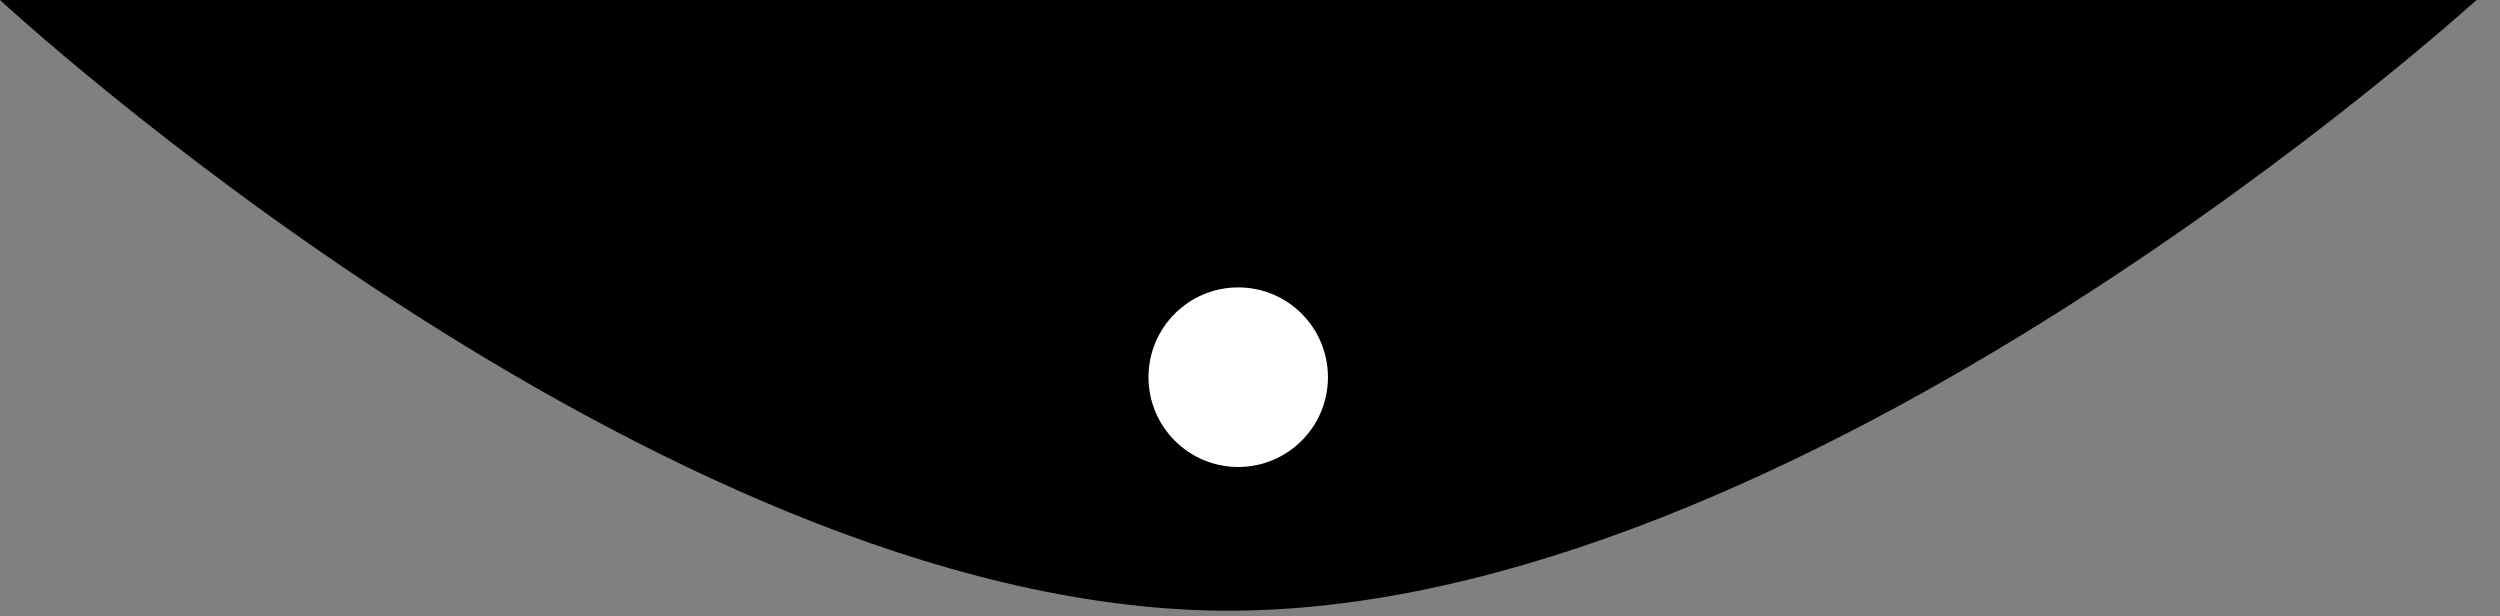 <svg width="73" height="18" viewBox="0 0 73 18" fill="none" xmlns="http://www.w3.org/2000/svg">
<rect x="0" y="0" width="73" height="18" fill="#808080" stroke="none"/>
<path d="M35.632 17.831C19.059 17.663 0 0 0 0H72.312C72.312 0 52.55 18.003 35.632 17.831Z" fill="black"/>
<ellipse cx="36.156" cy="11.014" rx="2.62" ry="2.622" fill="white"/>
</svg>
